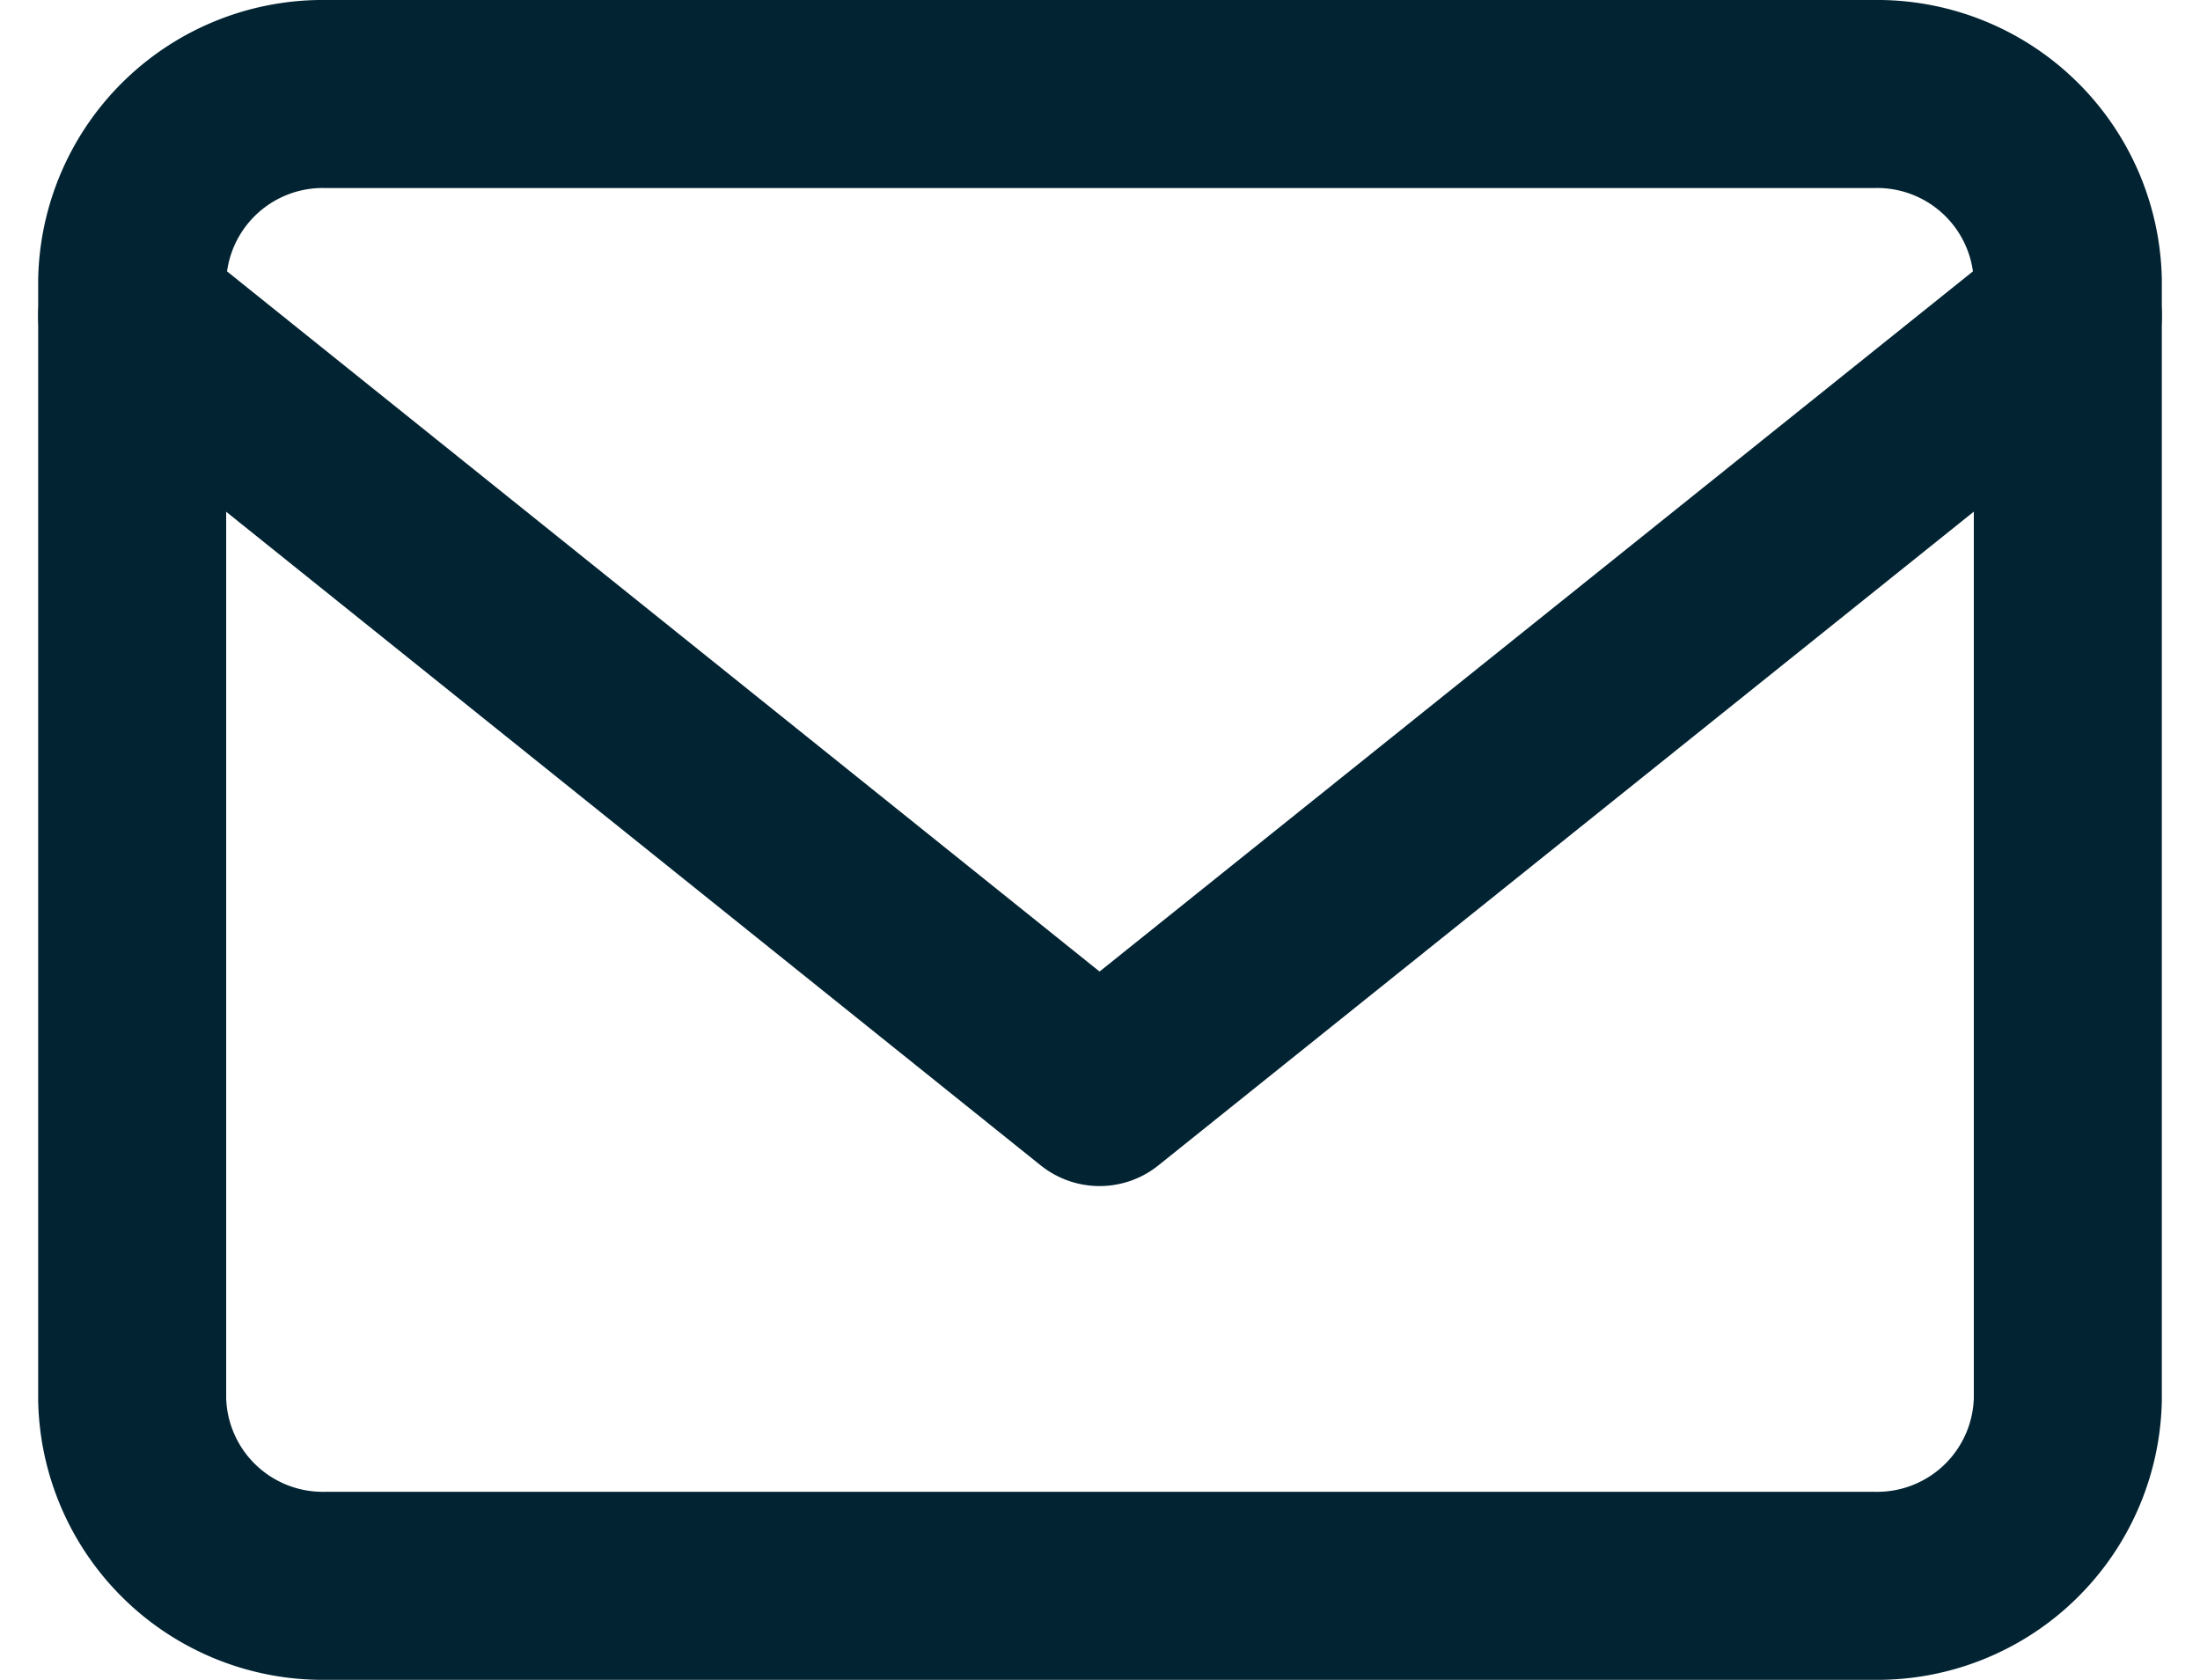 <svg xmlns="http://www.w3.org/2000/svg" width="23.402" height="17.87" viewBox="0 0 23.402 17.87">
  <g id="Icon_feather-mail" data-name="Icon feather-mail" transform="translate(-1.594 -5)">
    <path id="Path_2476" data-name="Path 2476" d="M5.059,6H21.531A2.028,2.028,0,0,1,23.59,7.984v11.9a2.028,2.028,0,0,1-2.059,1.984H5.059A2.028,2.028,0,0,1,3,19.886V7.984A2.028,2.028,0,0,1,5.059,6Z" transform="translate(0 0)" fill="none" stroke="#022332" stroke-linecap="round" stroke-linejoin="round" stroke-width="2"/>
    <path id="Path_2477" data-name="Path 2477" d="M23.59,9l-10.3,8.257L3,9" transform="translate(0 -0.641)" fill="none" stroke="#022332" stroke-linecap="round" stroke-linejoin="round" stroke-width="2"/>
  </g>
</svg>

